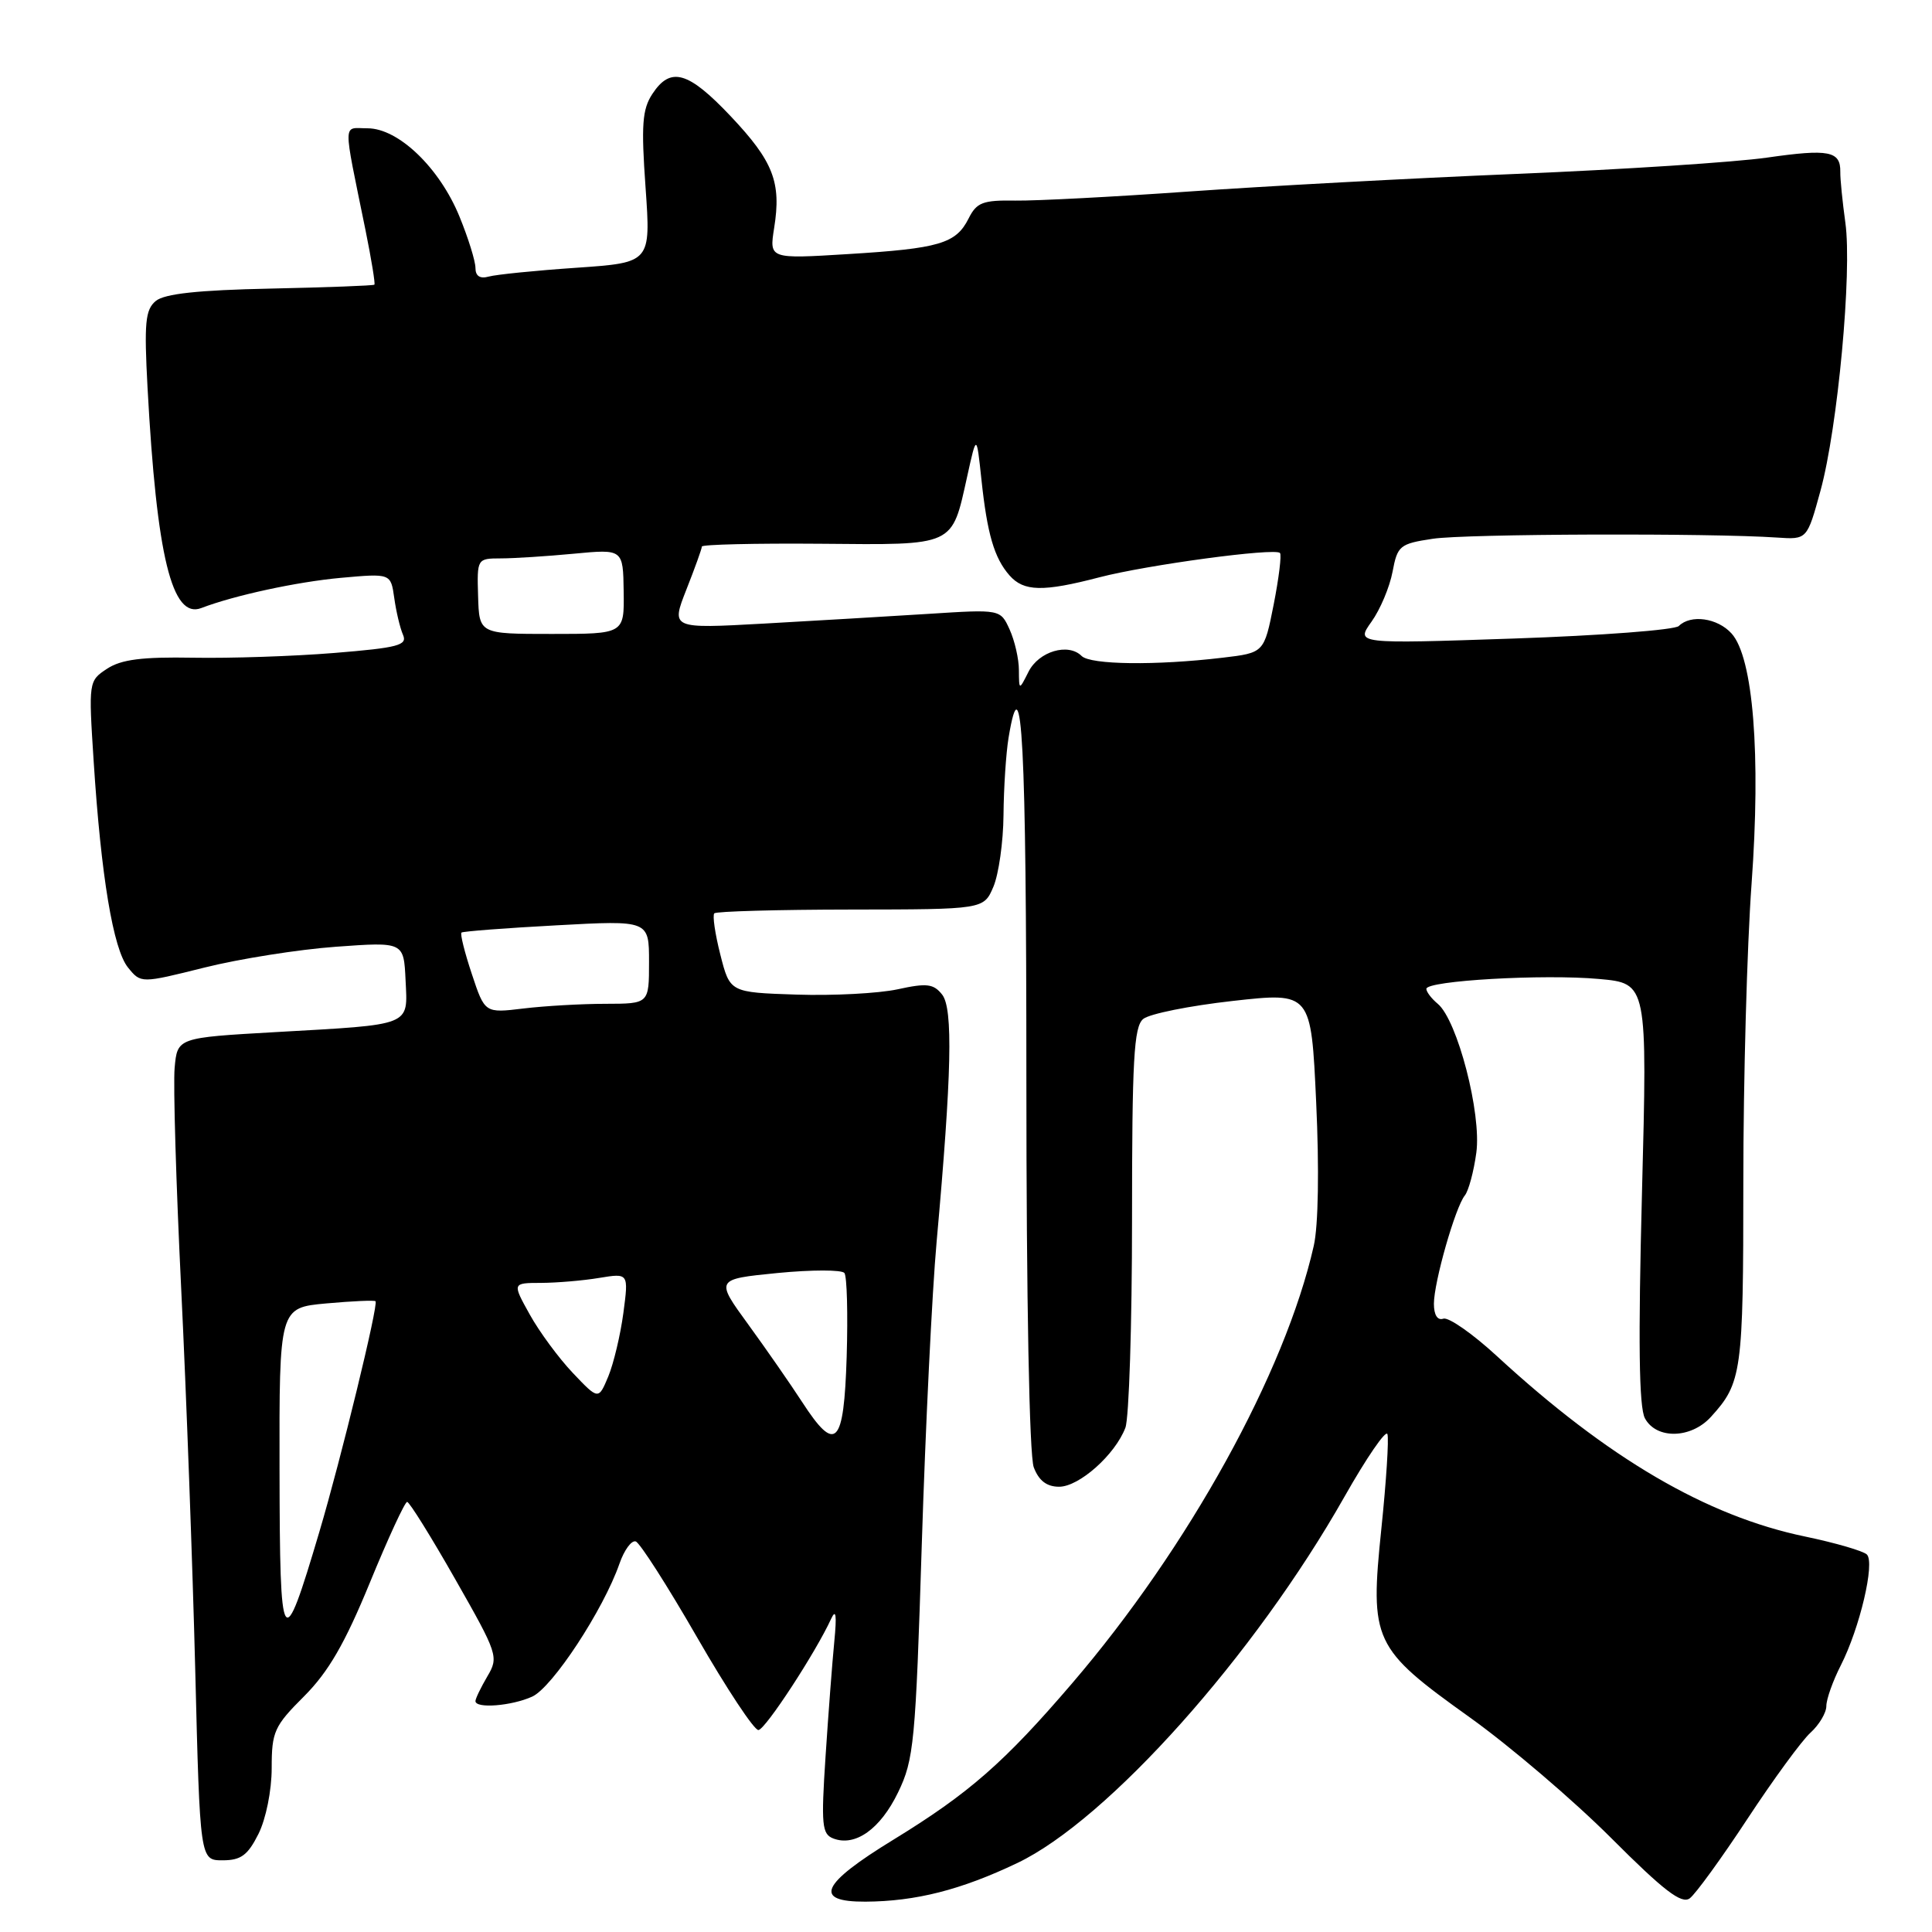 <?xml version="1.0" encoding="UTF-8" standalone="no"?>
<!DOCTYPE svg PUBLIC "-//W3C//DTD SVG 1.1//EN" "http://www.w3.org/Graphics/SVG/1.1/DTD/svg11.dtd" >
<svg xmlns="http://www.w3.org/2000/svg" xmlns:xlink="http://www.w3.org/1999/xlink" version="1.1" viewBox="0 0 256 256">
 <g >
 <path fill="currentColor"
d=" M 231.55 241.00 C 234.99 235.77 238.74 230.64 239.90 229.59 C 241.05 228.55 242.00 226.95 242.00 226.06 C 242.00 225.16 242.86 222.74 243.91 220.68 C 246.43 215.73 248.47 207.07 247.37 205.98 C 246.89 205.51 243.21 204.44 239.19 203.60 C 226.13 200.89 213.05 193.23 198.36 179.70 C 195.14 176.73 191.94 174.50 191.25 174.73 C 190.48 175.00 190.00 174.25 190.00 172.76 C 190.00 169.89 192.84 159.95 194.10 158.40 C 194.59 157.79 195.28 155.25 195.62 152.74 C 196.33 147.58 193.11 135.17 190.51 133.01 C 189.68 132.32 189.00 131.43 189.00 131.03 C 189.00 129.94 204.56 129.05 211.89 129.72 C 218.29 130.30 218.29 130.30 217.57 158.08 C 217.06 177.77 217.17 186.46 217.96 187.93 C 219.47 190.74 224.06 190.65 226.70 187.75 C 230.81 183.24 231.00 181.86 231.00 156.59 C 231.00 143.09 231.49 125.34 232.09 117.14 C 233.34 99.99 232.31 87.11 229.44 83.94 C 227.58 81.88 224.03 81.38 222.45 82.95 C 221.93 83.47 212.08 84.22 200.57 84.61 C 179.64 85.32 179.64 85.32 181.73 82.38 C 182.89 80.76 184.14 77.78 184.52 75.76 C 185.17 72.30 185.47 72.05 189.85 71.39 C 194.19 70.73 226.58 70.62 235.48 71.23 C 239.45 71.50 239.45 71.50 241.23 65.00 C 243.51 56.66 245.43 35.99 244.52 29.51 C 244.14 26.75 243.83 23.72 243.85 22.77 C 243.89 20.01 242.33 19.71 234.17 20.88 C 229.95 21.49 215.03 22.46 201.00 23.04 C 186.97 23.62 167.40 24.68 157.50 25.38 C 147.60 26.08 137.27 26.62 134.54 26.58 C 130.23 26.51 129.41 26.82 128.34 28.96 C 126.67 32.28 124.47 32.93 112.33 33.67 C 101.93 34.31 101.93 34.31 102.58 30.20 C 103.55 24.15 102.47 21.38 96.81 15.39 C 91.18 9.44 88.85 8.78 86.44 12.45 C 85.10 14.49 84.95 16.57 85.54 24.85 C 86.24 34.80 86.24 34.80 76.37 35.48 C 70.94 35.85 65.71 36.38 64.75 36.65 C 63.60 36.97 63.00 36.58 63.00 35.50 C 63.00 34.61 62.05 31.54 60.88 28.69 C 58.24 22.23 52.79 17.00 48.70 17.00 C 45.38 17.00 45.40 15.62 48.43 30.49 C 49.21 34.34 49.74 37.59 49.61 37.72 C 49.48 37.85 43.28 38.08 35.83 38.24 C 26.24 38.44 21.80 38.92 20.64 39.88 C 19.25 41.04 19.09 42.77 19.55 51.37 C 20.76 73.75 22.79 82.06 26.67 80.57 C 31.05 78.89 39.34 77.10 45.14 76.57 C 51.78 75.97 51.78 75.97 52.24 79.23 C 52.49 81.03 53.01 83.22 53.40 84.11 C 54.01 85.50 52.78 85.83 44.30 86.52 C 38.91 86.96 30.49 87.24 25.58 87.15 C 18.83 87.03 16.06 87.38 14.19 88.61 C 11.74 90.22 11.73 90.32 12.41 100.86 C 13.39 116.11 15.00 125.78 16.96 128.20 C 18.67 130.31 18.67 130.31 27.08 128.21 C 31.71 127.05 39.55 125.81 44.50 125.45 C 53.50 124.80 53.50 124.80 53.74 129.88 C 54.03 136.02 54.74 135.73 36.50 136.76 C 23.50 137.50 23.50 137.50 23.14 141.50 C 22.94 143.70 23.33 156.88 24.01 170.79 C 24.69 184.70 25.52 207.42 25.87 221.29 C 26.50 246.50 26.50 246.50 29.50 246.50 C 31.93 246.50 32.83 245.83 34.25 243.00 C 35.24 241.01 36.00 237.25 36.00 234.28 C 36.00 229.46 36.33 228.72 40.30 224.76 C 43.52 221.53 45.69 217.79 49.00 209.73 C 51.42 203.83 53.65 199.00 53.95 199.01 C 54.25 199.02 57.12 203.62 60.32 209.25 C 65.98 219.19 66.10 219.56 64.57 222.14 C 63.71 223.61 63.00 225.08 63.00 225.40 C 63.00 226.43 67.79 226.05 70.52 224.81 C 73.20 223.59 79.96 213.29 82.08 207.20 C 82.71 205.39 83.68 204.06 84.24 204.25 C 84.79 204.43 88.45 210.15 92.37 216.96 C 96.29 223.77 99.95 229.30 100.50 229.24 C 101.44 229.14 108.11 218.92 110.13 214.50 C 110.77 213.11 110.89 214.02 110.55 217.50 C 110.28 220.25 109.76 227.10 109.39 232.73 C 108.79 241.82 108.91 243.03 110.42 243.61 C 113.33 244.72 116.65 242.36 119.00 237.50 C 121.10 233.17 121.32 230.86 122.14 204.67 C 122.63 189.18 123.51 171.10 124.11 164.50 C 126.11 142.28 126.30 133.65 124.84 131.79 C 123.70 130.35 122.81 130.24 118.93 131.09 C 116.42 131.63 110.40 131.95 105.54 131.79 C 96.72 131.50 96.72 131.50 95.45 126.50 C 94.75 123.75 94.39 121.28 94.65 121.02 C 94.91 120.76 103.05 120.53 112.74 120.52 C 130.35 120.50 130.35 120.50 131.63 117.50 C 132.33 115.85 132.94 111.58 132.97 108.00 C 133.00 104.42 133.30 99.81 133.64 97.75 C 135.41 87.08 136.00 98.48 136.00 142.93 C 136.00 172.31 136.39 192.90 136.98 194.43 C 137.65 196.20 138.70 197.00 140.34 197.00 C 142.99 197.00 147.76 192.76 149.12 189.18 C 149.60 187.91 150.00 175.48 150.00 161.56 C 150.00 140.43 150.24 136.04 151.48 135.02 C 152.29 134.34 157.63 133.27 163.34 132.63 C 173.73 131.47 173.73 131.47 174.40 146.06 C 174.81 154.84 174.69 162.42 174.08 165.08 C 170.28 181.88 157.47 205.07 142.06 223.05 C 133.08 233.53 128.40 237.63 118.38 243.77 C 108.75 249.66 107.69 252.01 114.68 251.98 C 121.35 251.94 127.34 250.42 134.80 246.86 C 146.80 241.13 166.25 219.35 178.15 198.32 C 181.08 193.15 183.64 189.42 183.84 190.03 C 184.05 190.64 183.69 196.26 183.04 202.53 C 181.50 217.47 181.93 218.39 194.75 227.56 C 200.09 231.38 208.51 238.57 213.48 243.54 C 220.46 250.53 222.82 252.34 223.90 251.54 C 224.67 250.97 228.11 246.23 231.55 241.00 Z  M 37.04 194.89 C 37.00 173.28 37.00 173.28 43.24 172.71 C 46.67 172.40 49.60 172.27 49.76 172.42 C 50.17 172.84 45.19 193.30 42.31 203.00 C 37.42 219.49 37.08 218.98 37.04 194.89 Z  M 106.27 185.75 C 104.75 183.41 101.55 178.80 99.15 175.50 C 94.78 169.50 94.78 169.50 103.03 168.68 C 107.56 168.24 111.55 168.24 111.89 168.68 C 112.23 169.13 112.36 174.11 112.19 179.75 C 111.82 191.58 110.75 192.66 106.27 185.75 Z  M 75.90 181.92 C 74.03 179.95 71.46 176.46 70.19 174.17 C 67.87 170.00 67.87 170.00 71.69 169.99 C 73.78 169.98 77.25 169.69 79.40 169.33 C 83.30 168.69 83.30 168.69 82.60 173.98 C 82.21 176.89 81.31 180.67 80.60 182.39 C 79.30 185.50 79.30 185.50 75.90 181.92 Z  M 62.52 129.06 C 61.57 126.21 60.95 123.74 61.15 123.57 C 61.34 123.41 67.01 122.97 73.75 122.61 C 86.00 121.94 86.00 121.94 86.00 127.47 C 86.00 133.00 86.00 133.00 80.25 133.01 C 77.09 133.01 72.19 133.29 69.37 133.63 C 64.24 134.25 64.24 134.25 62.52 129.06 Z  M 135.01 88.80 C 135.01 87.31 134.45 84.89 133.78 83.41 C 132.56 80.73 132.56 80.73 123.03 81.34 C 117.79 81.67 107.97 82.25 101.20 82.63 C 88.91 83.31 88.91 83.31 90.95 78.12 C 92.08 75.26 93.00 72.70 93.00 72.42 C 93.00 72.15 100.06 71.98 108.70 72.05 C 126.67 72.21 126.08 72.48 128.16 63.12 C 129.40 57.50 129.40 57.50 130.04 63.50 C 130.81 70.76 131.74 73.94 133.77 76.25 C 135.66 78.39 138.19 78.45 145.70 76.49 C 152.01 74.85 168.90 72.57 169.60 73.27 C 169.84 73.50 169.46 76.58 168.77 80.10 C 167.50 86.50 167.50 86.50 162.00 87.15 C 153.17 88.20 144.49 88.09 143.32 86.92 C 141.55 85.15 137.65 86.31 136.29 89.00 C 135.03 91.50 135.03 91.50 135.01 88.80 Z  M 63.35 79.00 C 63.20 74.03 63.22 74.00 66.35 73.99 C 68.08 73.99 72.44 73.71 76.03 73.37 C 82.56 72.75 82.56 72.75 82.64 78.38 C 82.72 84.00 82.72 84.00 73.11 84.00 C 63.50 84.00 63.50 84.00 63.35 79.00 Z "/>
</g>
</svg>